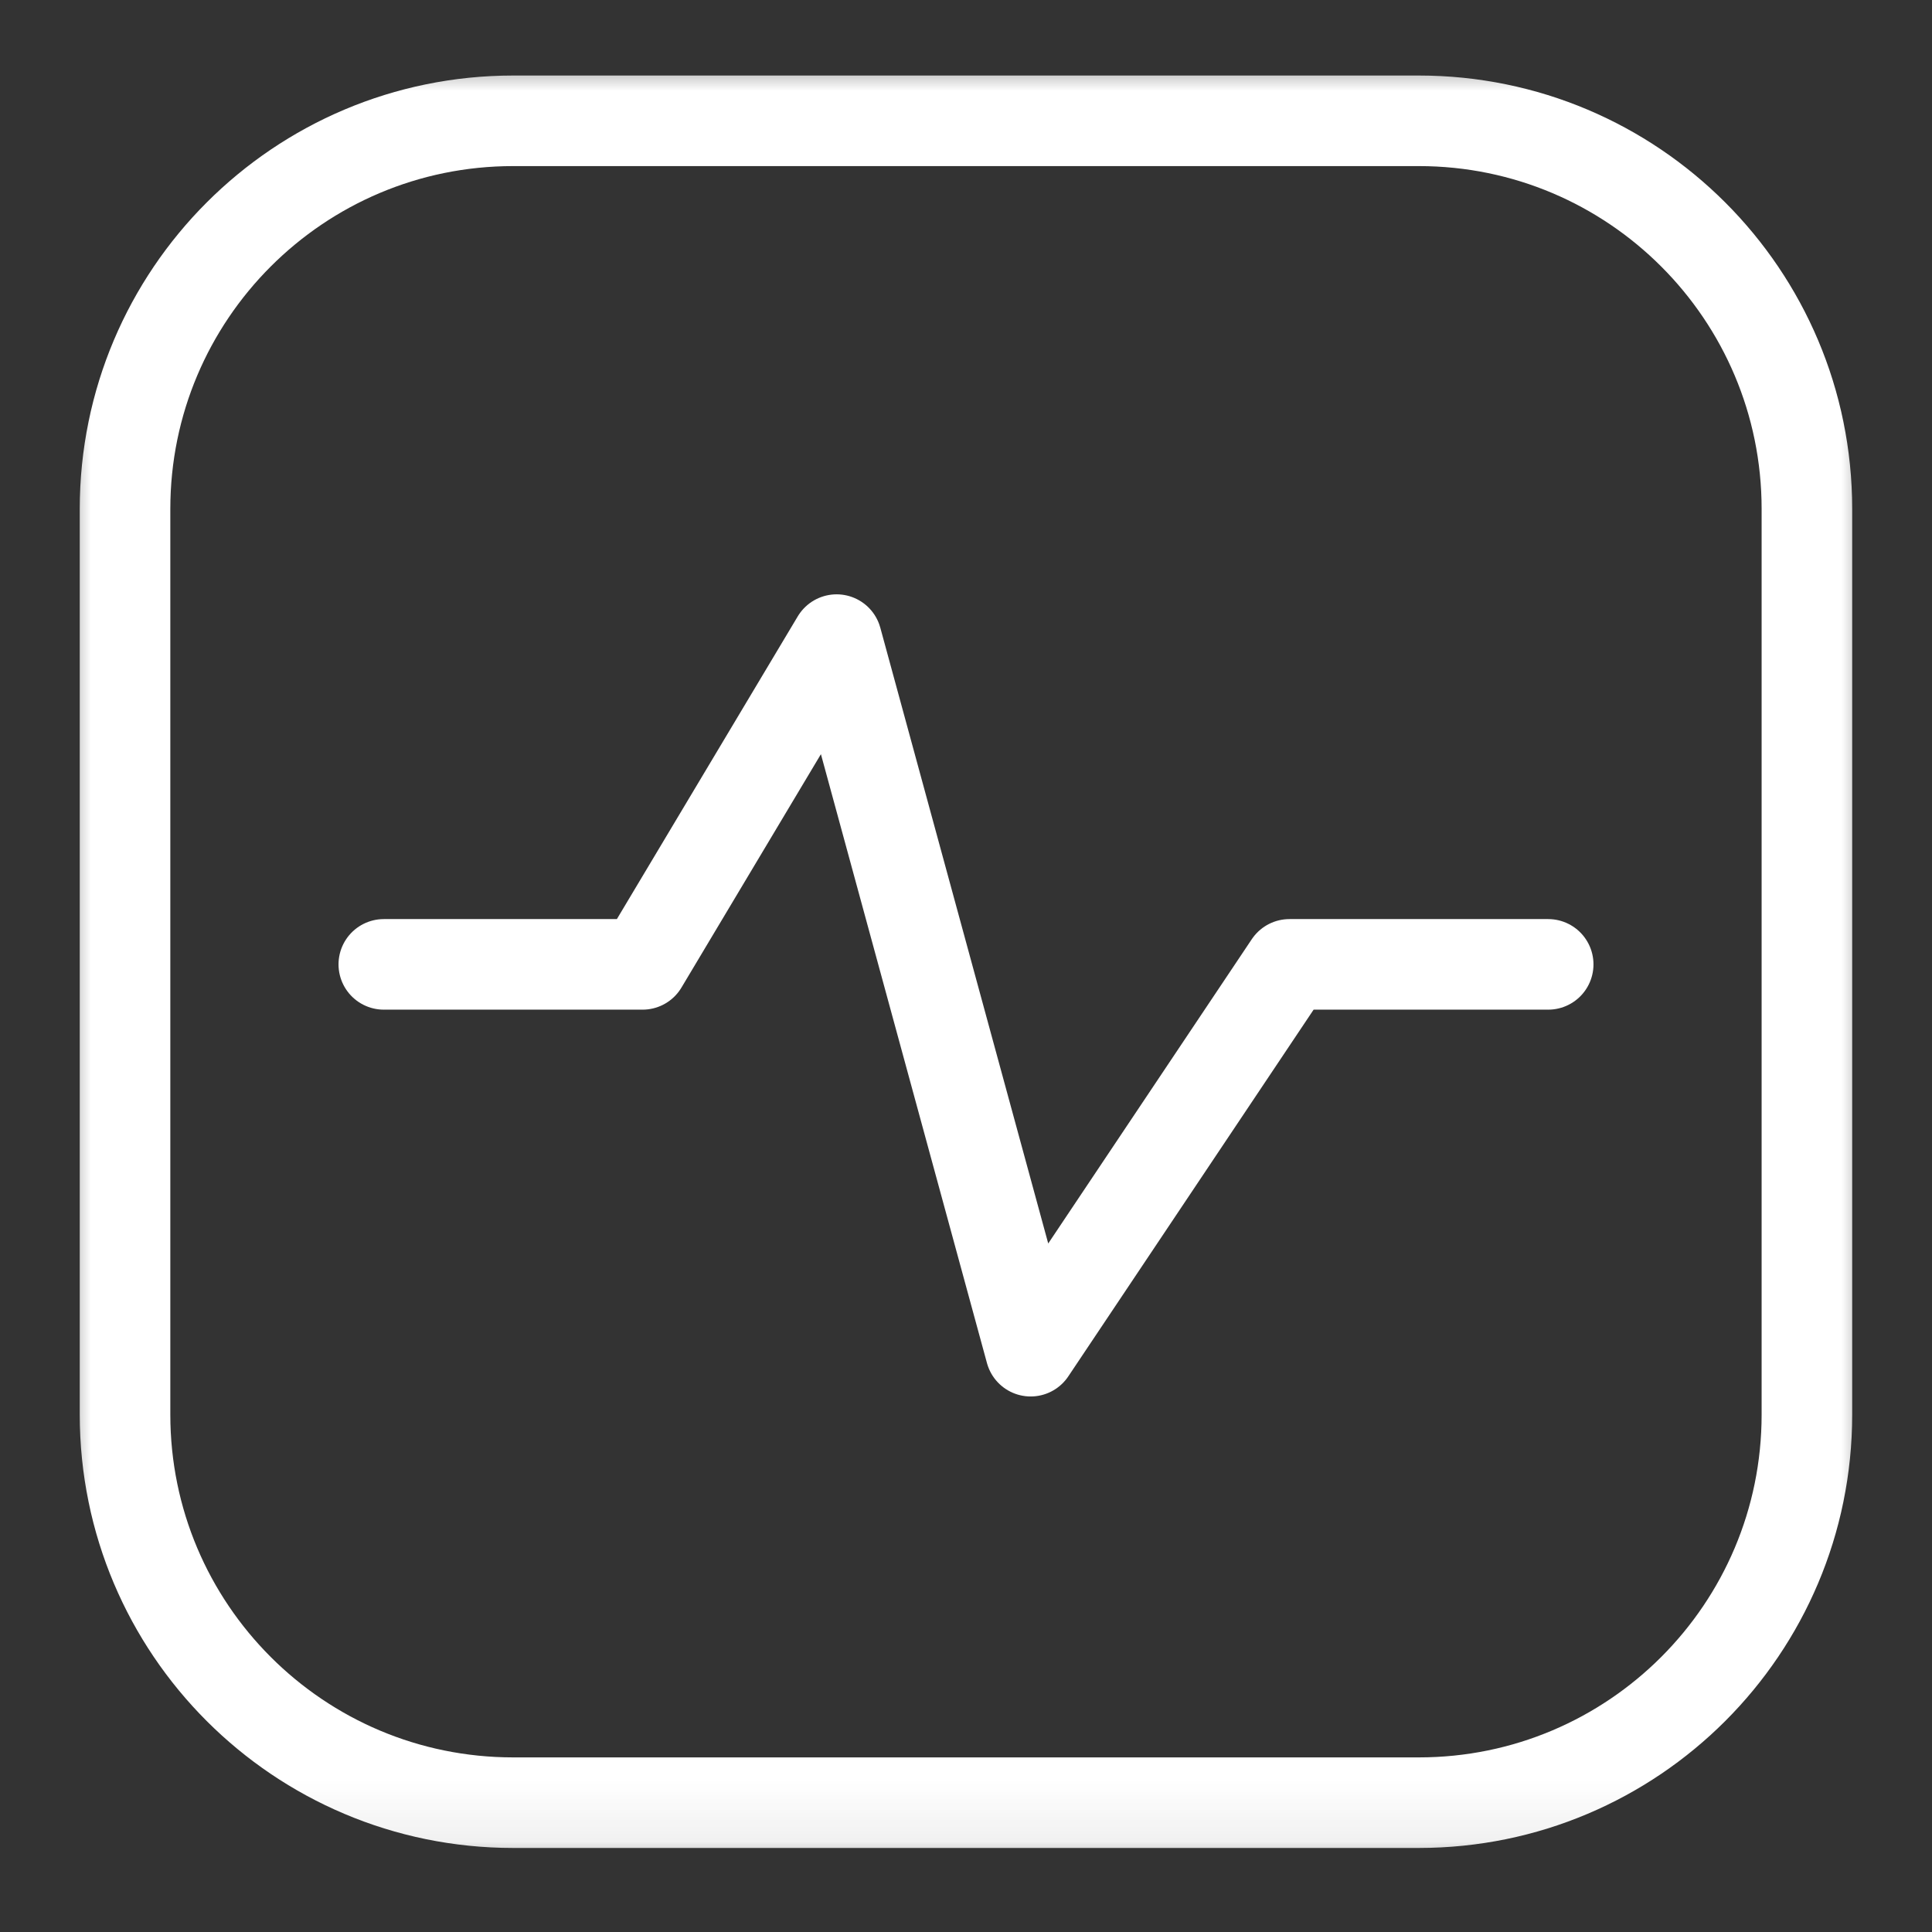 <svg width="32" height="32" viewBox="0 0 32 32" fill="none" xmlns="http://www.w3.org/2000/svg">
<rect x="0" y="0" width="32" height="32" fill="#333333" stroke="none"/>
<mask id="mask0_45_155" style="mask-type:luminance" maskUnits="userSpaceOnUse" x="1" y="0" width="30" height="31">
<path d="M31 0.93H1V30.93H31V0.93Z" fill="white"/>
</mask>
<g mask="url(#mask0_45_155)">
<path d="M23.5 2.001H8.5C4.949 2.001 2.071 4.879 2.071 8.43V23.43C2.071 26.98 4.949 29.858 8.5 29.858H23.5C27.05 29.858 29.928 26.98 29.928 23.43V8.43C29.928 4.879 27.05 2.001 23.5 2.001Z" stroke="white" stroke-width="1.5" stroke-linecap="round" stroke-linejoin="round"/>
<path d="M6.357 15.973H10.643L13.857 10.594L17.071 22.38L21.357 15.973H25.643" stroke="white" stroke-width="1.5" stroke-linecap="round" stroke-linejoin="round"/>
</g>
</svg>
